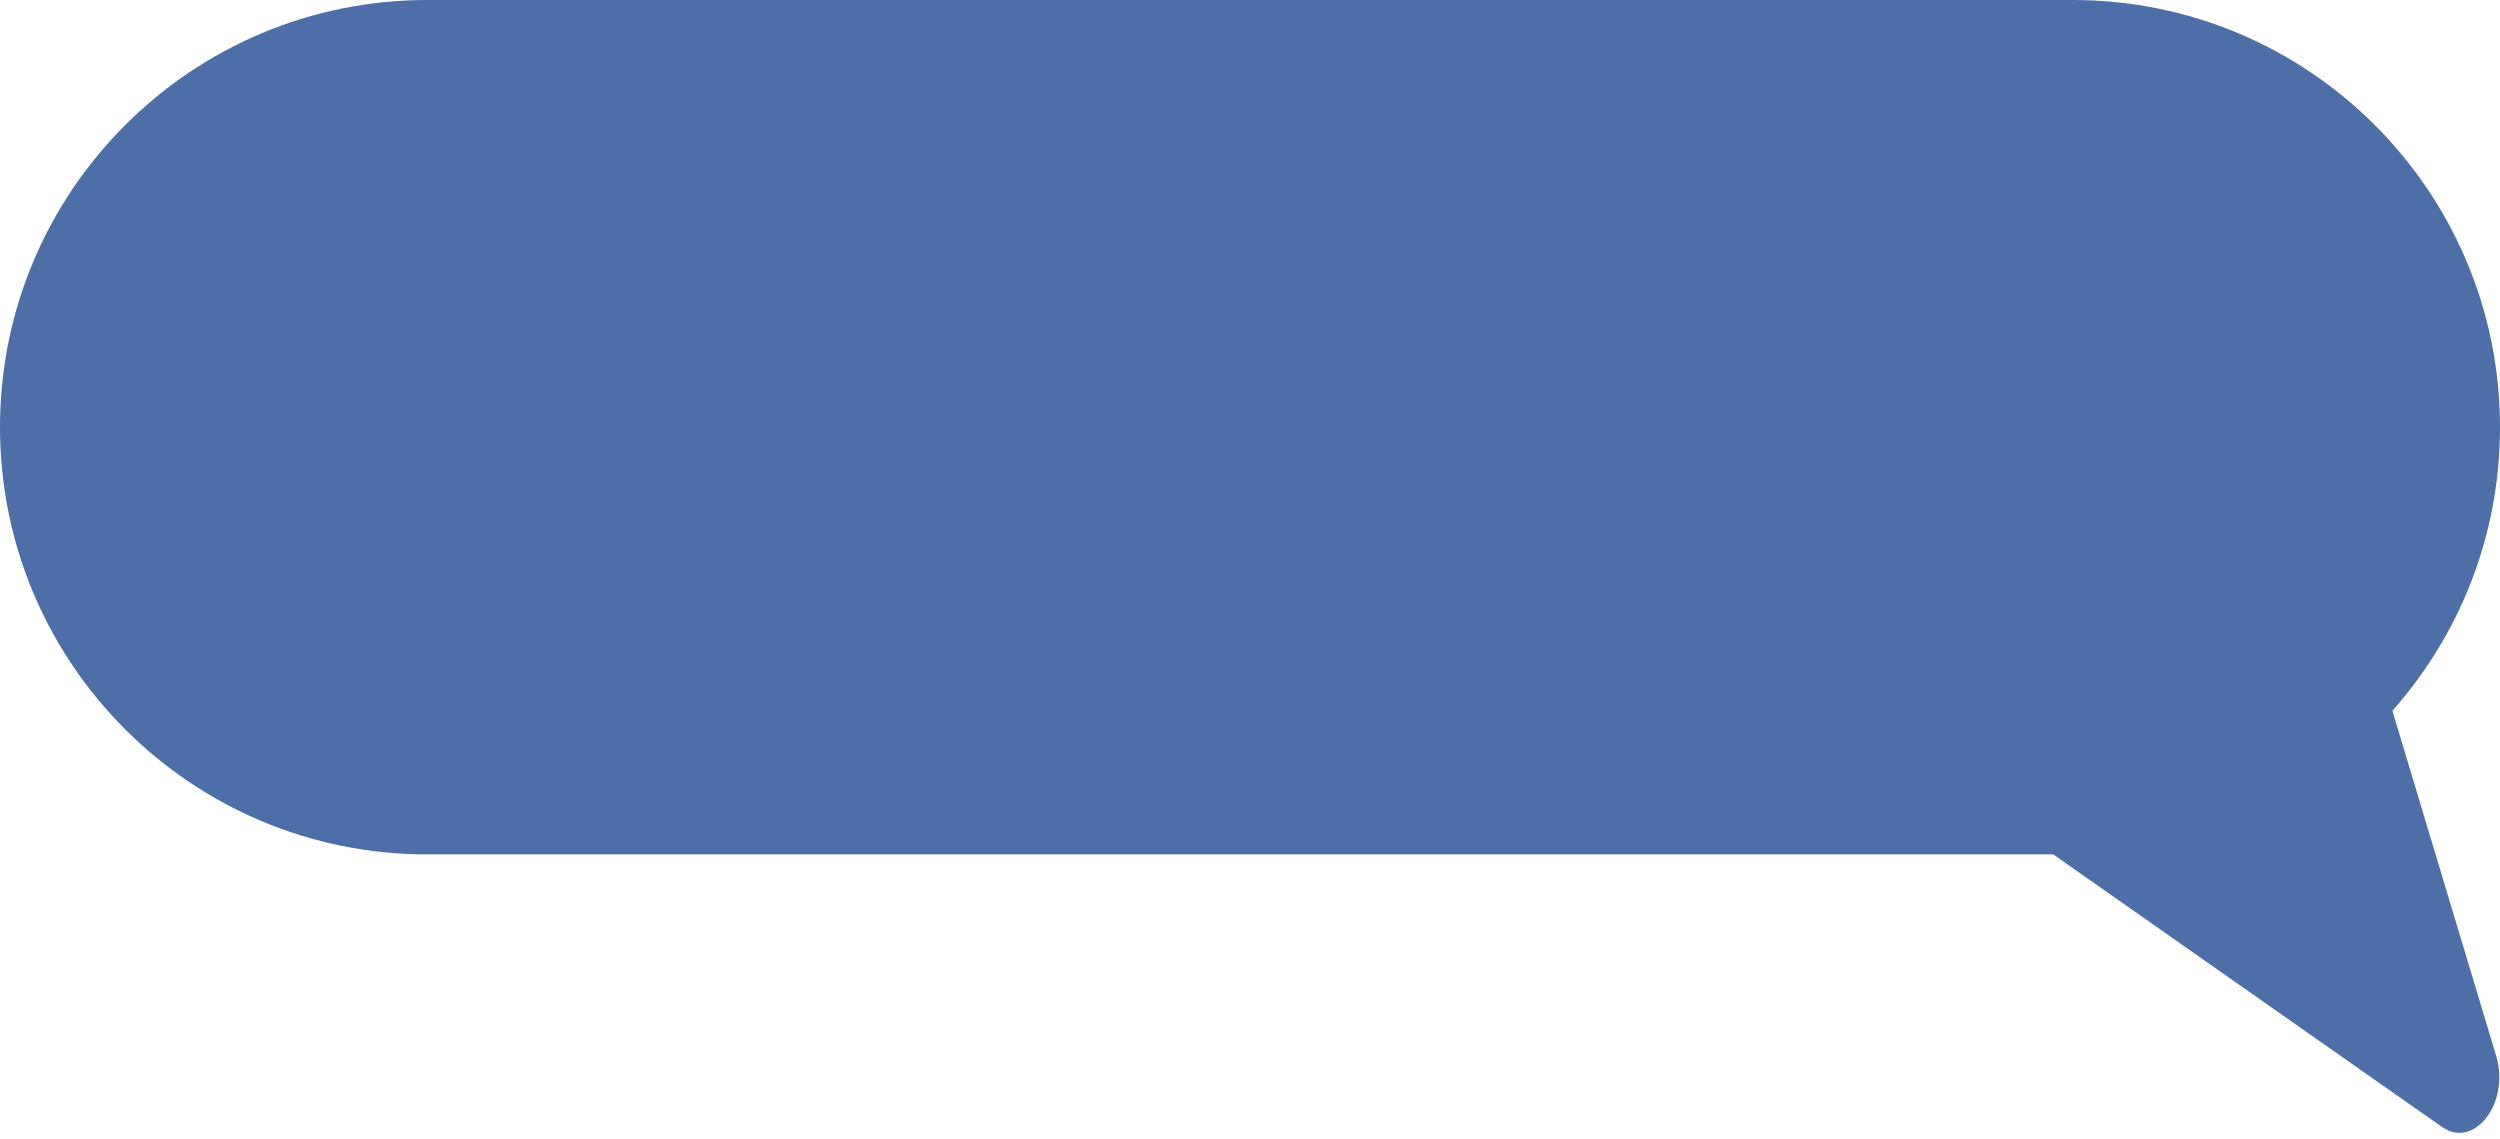 <svg width="158" height="72" viewBox="0 0 158 72" fill="none" xmlns="http://www.w3.org/2000/svg">
<path fill-rule="evenodd" clip-rule="evenodd" d="M131 0C145.912 0 158 12.088 158 27C158 33.876 155.43 40.152 151.198 44.919L157.761 66.742C158.649 69.694 156.379 72.658 154.331 71.222L129.767 54H27C12.088 54 0 41.912 0 27C0 12.088 12.088 0 27 0H131Z" fill="#4E6EA8"/>
</svg>
